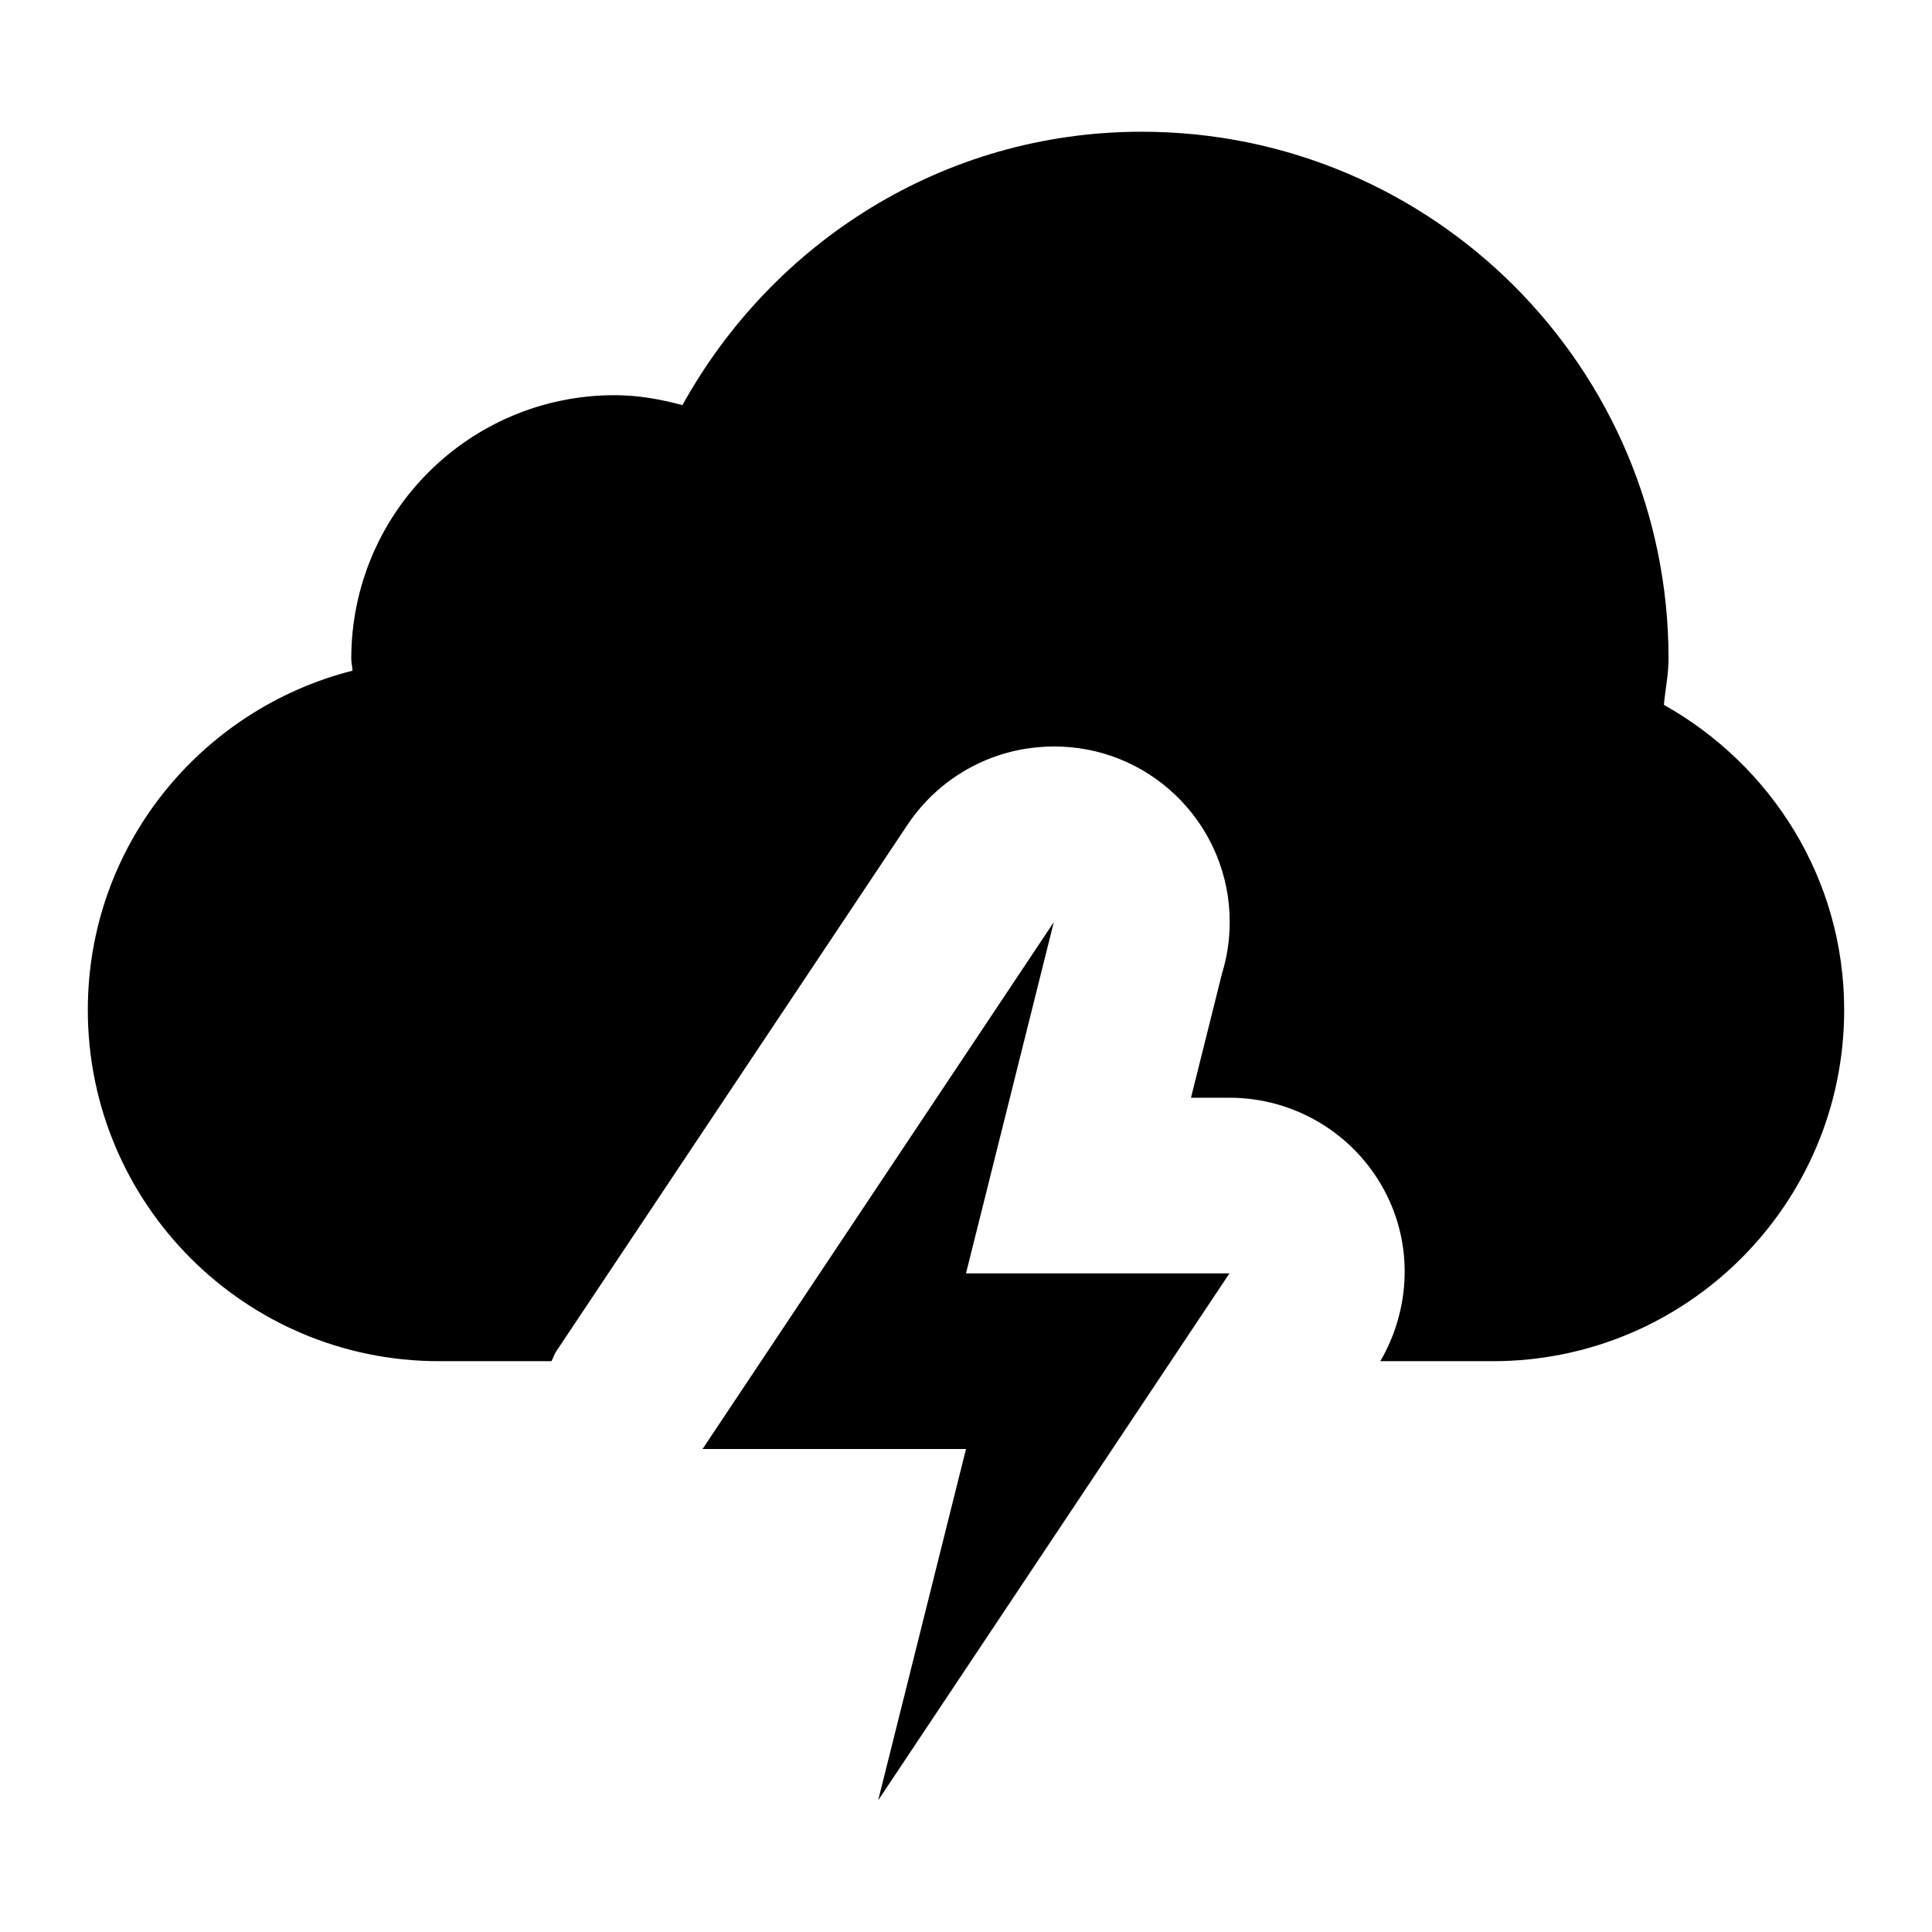 <svg xmlns="http://www.w3.org/2000/svg" width="22" height="22" viewBox="0 0 22 22">
	<path d="M12,10.5l-4,6h3l-1,4l4-6h-3L12,10.5z M18.947,8.026C18.963,7.85,19,7.68,19,7.5 c0-3.314-2.686-6-6-6c-2.261,0-4.206,1.265-5.229,3.113C7.524,4.547,7.268,4.5,7,4.5c-1.657,0-3,1.343-3,3 c0,0.047,0.012,0.091,0.014,0.137C2.284,8.078,1,9.633,1,11.5c0,2.209,1.791,4,4,4h1.279c0.021-0.035,0.03-0.075,0.053-0.109 l3.985-5.974c0.037-0.057,0.077-0.113,0.12-0.166c0.136-0.17,0.295-0.313,0.471-0.427c0.266-0.173,0.576-0.285,0.91-0.315 C11.879,8.503,11.939,8.5,12,8.5c0.03,0,0.059,0.001,0.089,0.002c1.066,0.044,1.914,0.922,1.914,1.998 c0,0.204-0.031,0.401-0.088,0.586L13.562,12.5H14c0.738,0,1.416,0.406,1.764,1.056c0.329,0.614,0.301,1.347-0.046,1.944H17 c2.209,0,4-1.791,4-4C21,10.002,20.166,8.711,18.947,8.026z"/>
</svg>